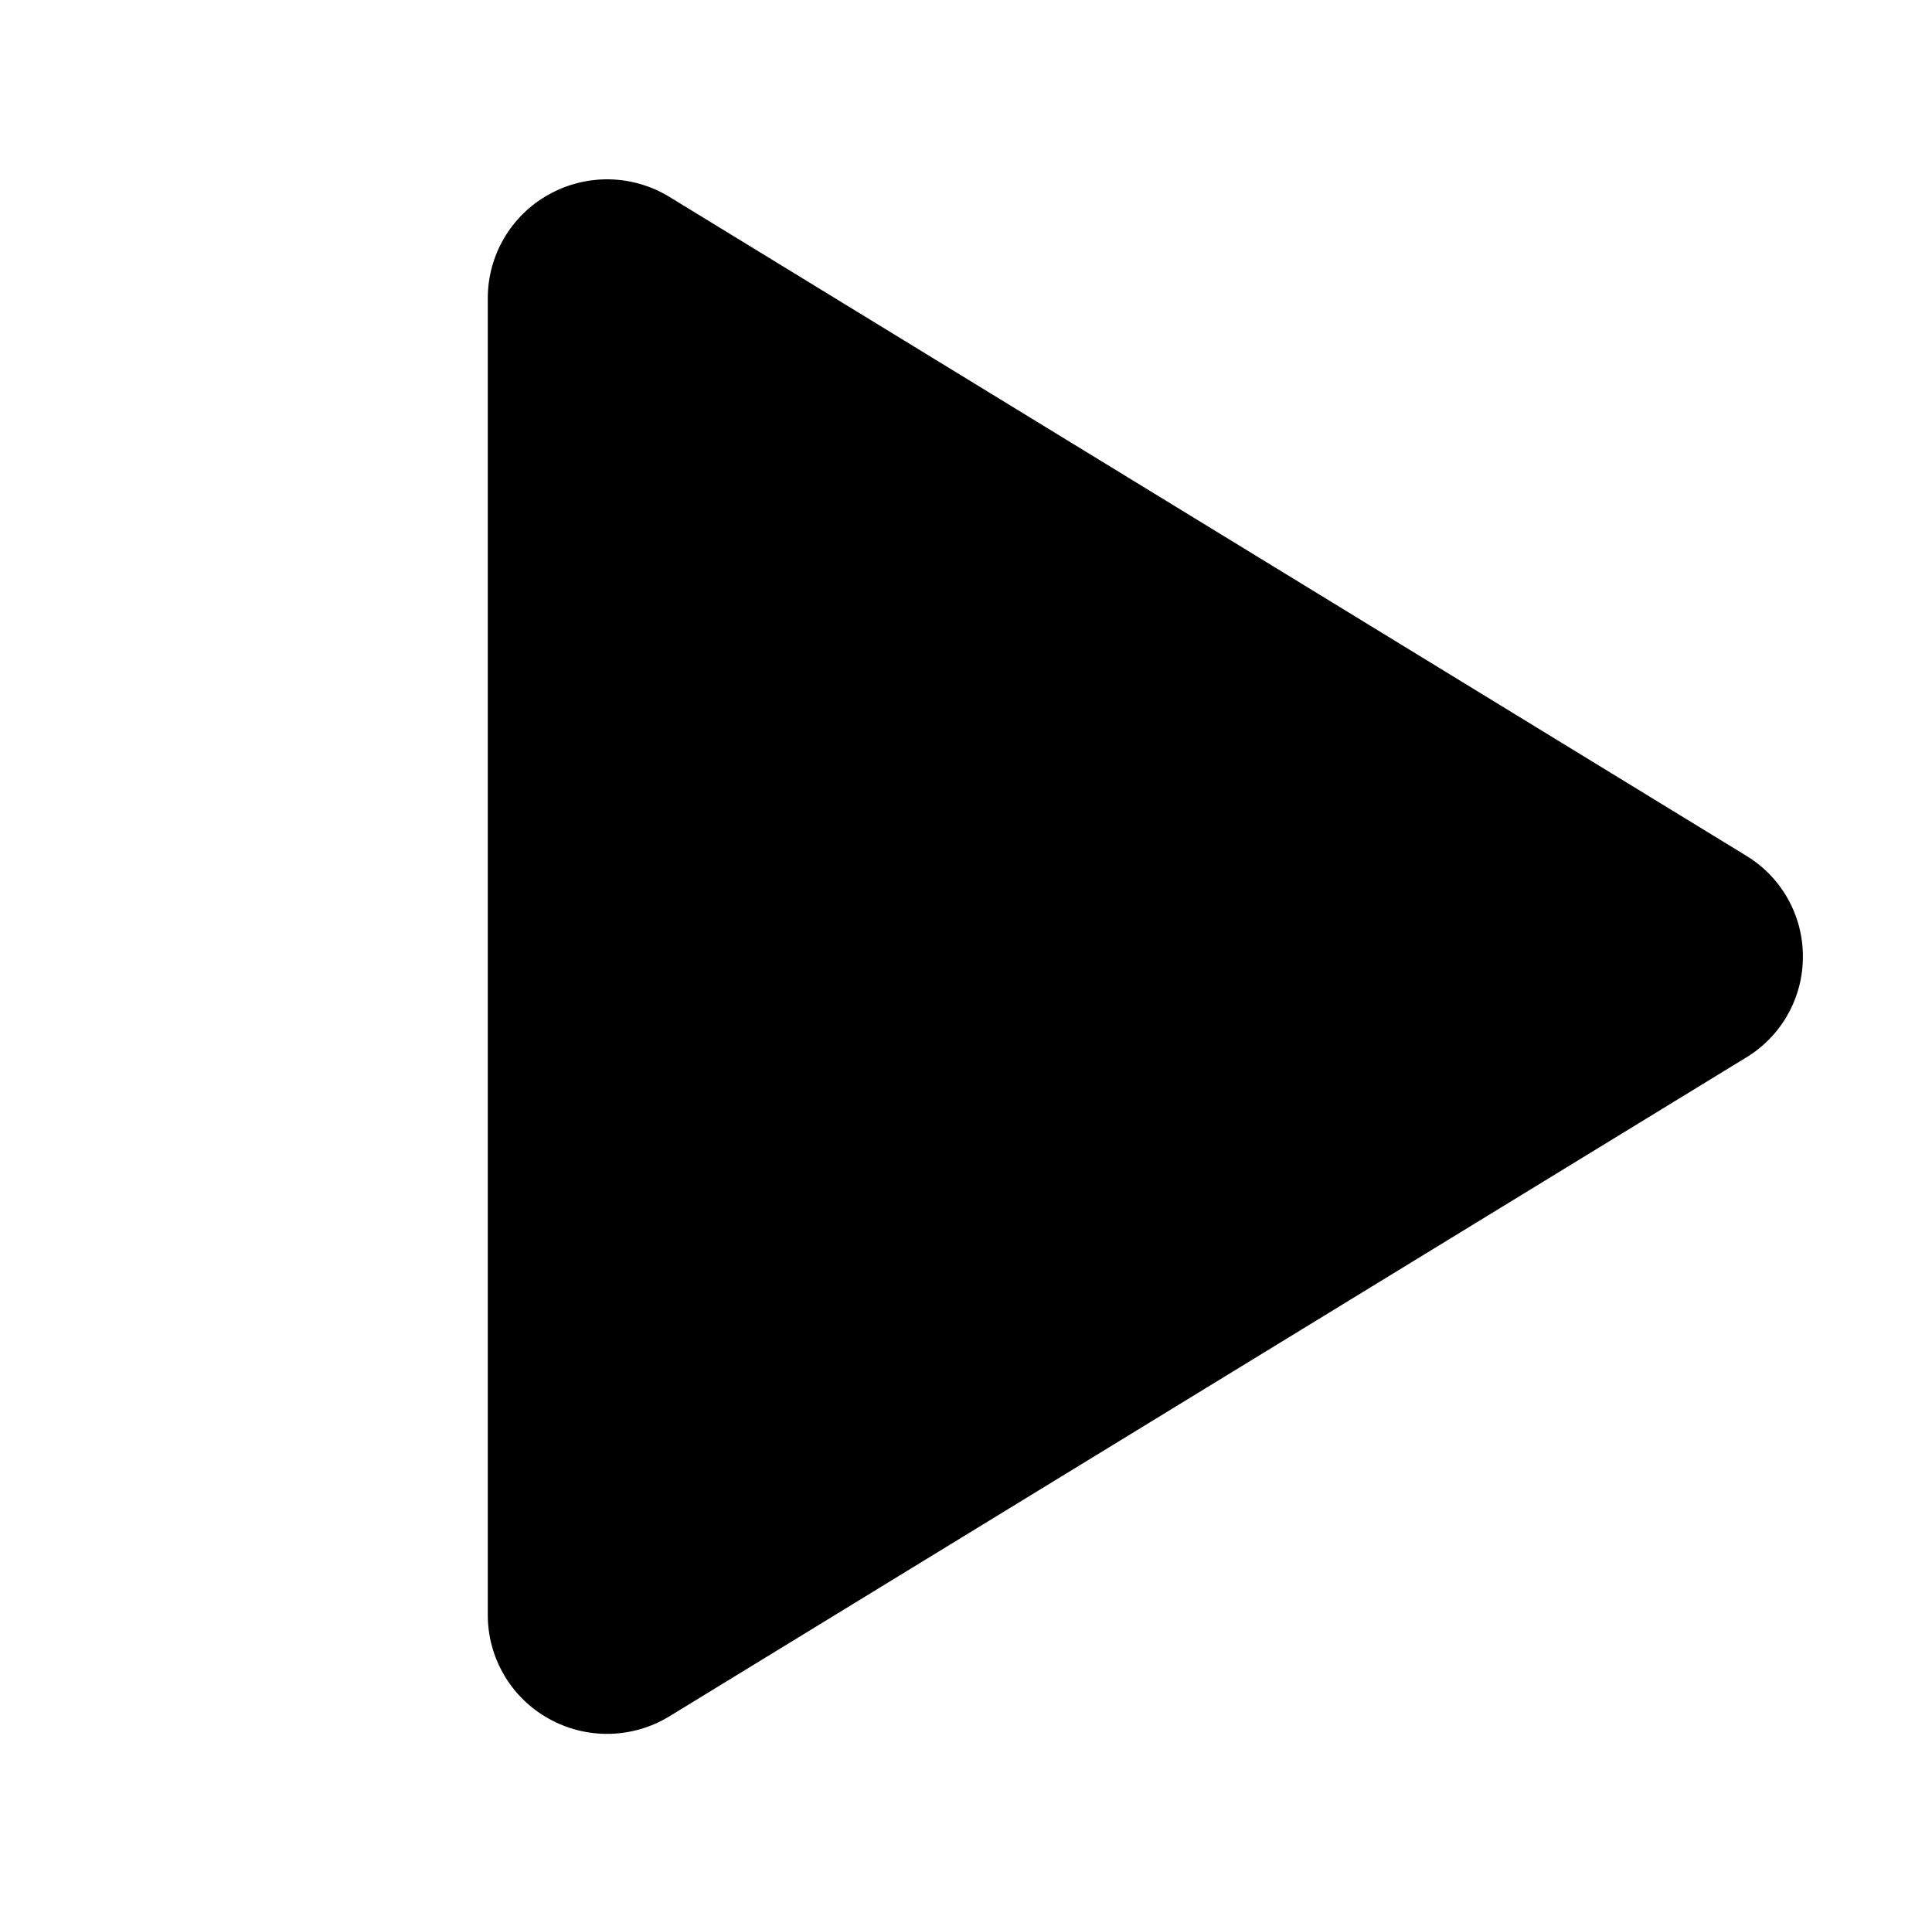 <svg width="101" height="100" viewBox="0 0 101 100" fill="none" xmlns="http://www.w3.org/2000/svg">
    <path
        d="M94.25 50C94.253 51.061 93.981 52.105 93.46 53.029C92.94 53.954 92.189 54.729 91.281 55.277L35 89.707C34.051 90.288 32.964 90.605 31.852 90.626C30.739 90.647 29.642 90.37 28.672 89.824C27.711 89.287 26.911 88.504 26.354 87.555C25.796 86.606 25.502 85.526 25.5 84.426V15.574C25.502 14.474 25.796 13.394 26.354 12.445C26.911 11.496 27.711 10.713 28.672 10.176C29.642 9.63 30.739 9.354 31.852 9.374C32.964 9.395 34.051 9.712 35 10.293L91.281 44.723C92.189 45.271 92.94 46.046 93.46 46.971C93.981 47.895 94.253 48.939 94.25 50Z"
        fill="black" />
</svg>